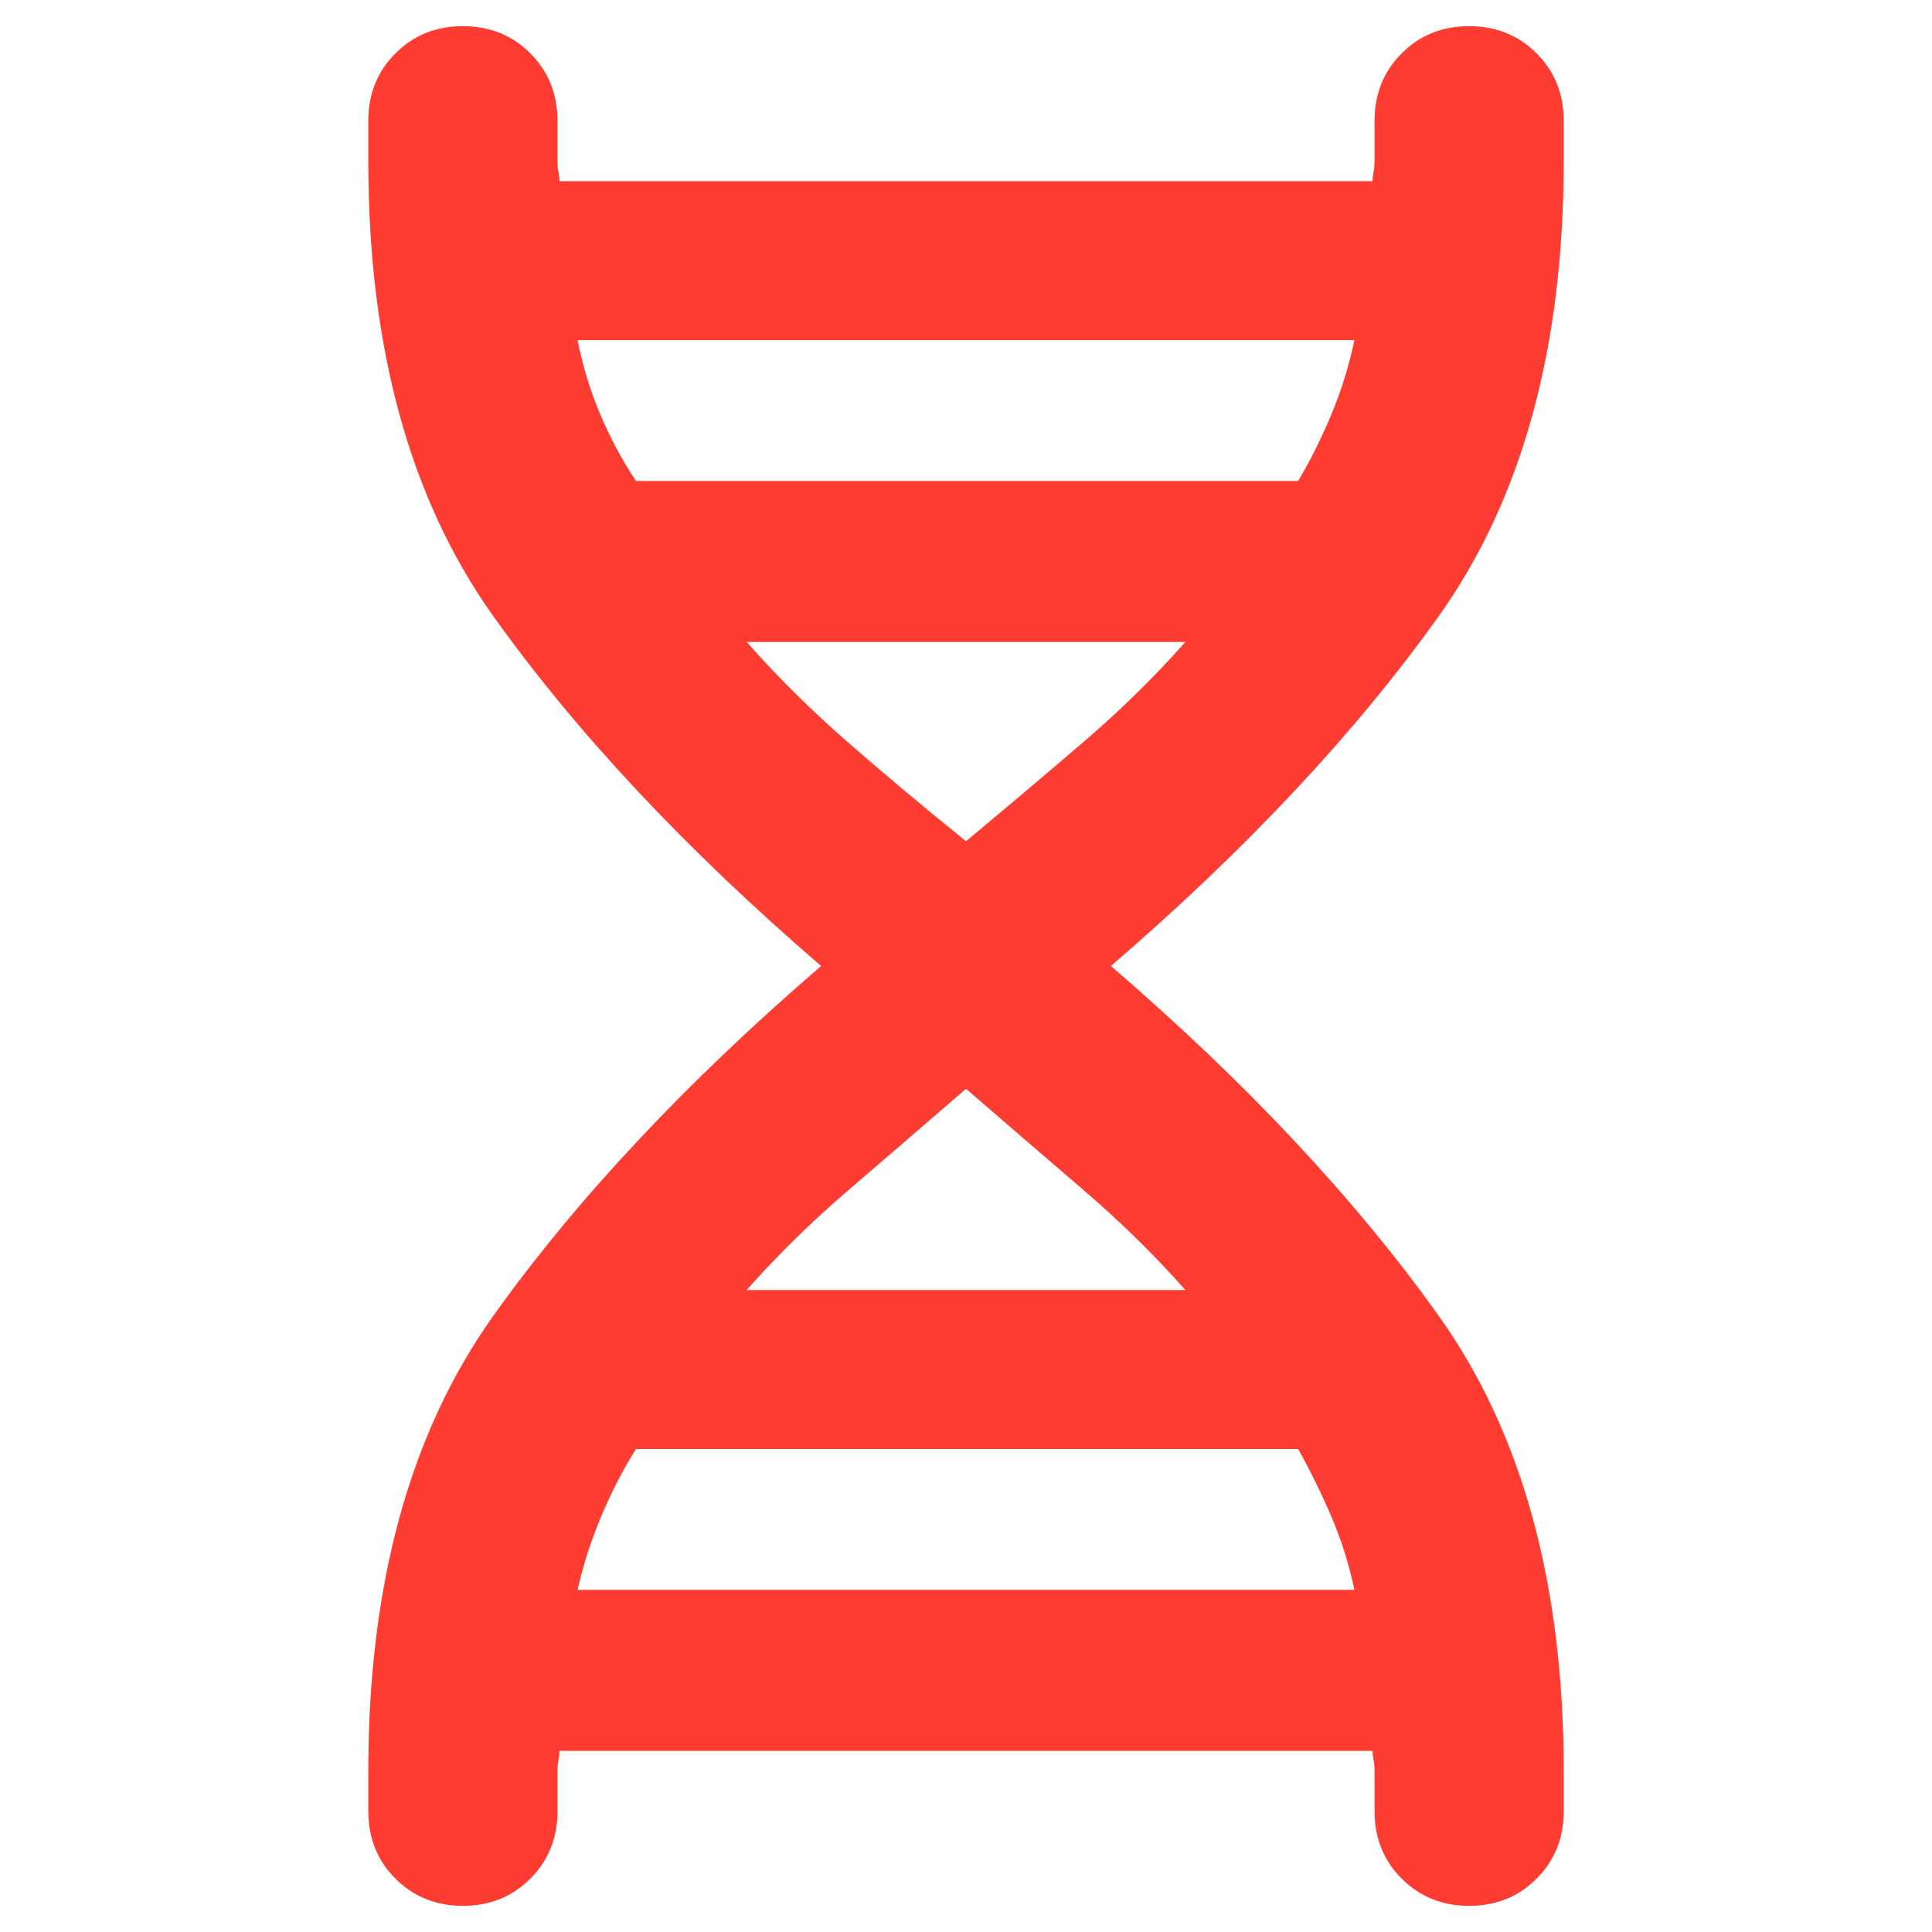 <svg xmlns="http://www.w3.org/2000/svg" height="48" viewBox="0 -960 960 960" width="48"><path fill="rgb(255, 60, 50)" d="M183-80q0-139 62-226t163-174q-101-87-163-174t-62-226v-20q0-20 13.5-33.5T230-947q20 0 33.5 13.5T277-900v20q0 3 .5 5.5t.5 4.5h404q0-2 .5-4.5t.5-5.5v-20q0-20 13.5-33.5T730-947q20 0 33.5 13.5T777-900v20q0 139-62 226T552-480q101 87 163 174t62 226v20q0 20-13.5 33.5T730-13q-20 0-33.5-13.5T683-60v-20q0-3-.5-5.5T682-90H278q0 2-.5 4.5T277-80v20q0 20-13.5 33.5T230-13q-20 0-33.5-13.5T183-60v-20Zm133-641h329q9-15 16.5-33t11.5-37H287q4 20 11.5 37.5T316-721Zm164 179q30-25 58-49t51-50H371q23 26 50.5 50t58.5 49ZM371-319h218q-23-26-51-50t-58-50q-30 26-58 50t-51 50Zm-84 149h386q-4-19-11.5-36.5T645-240H316q-10 16-17.5 34T287-170Z"/></svg>